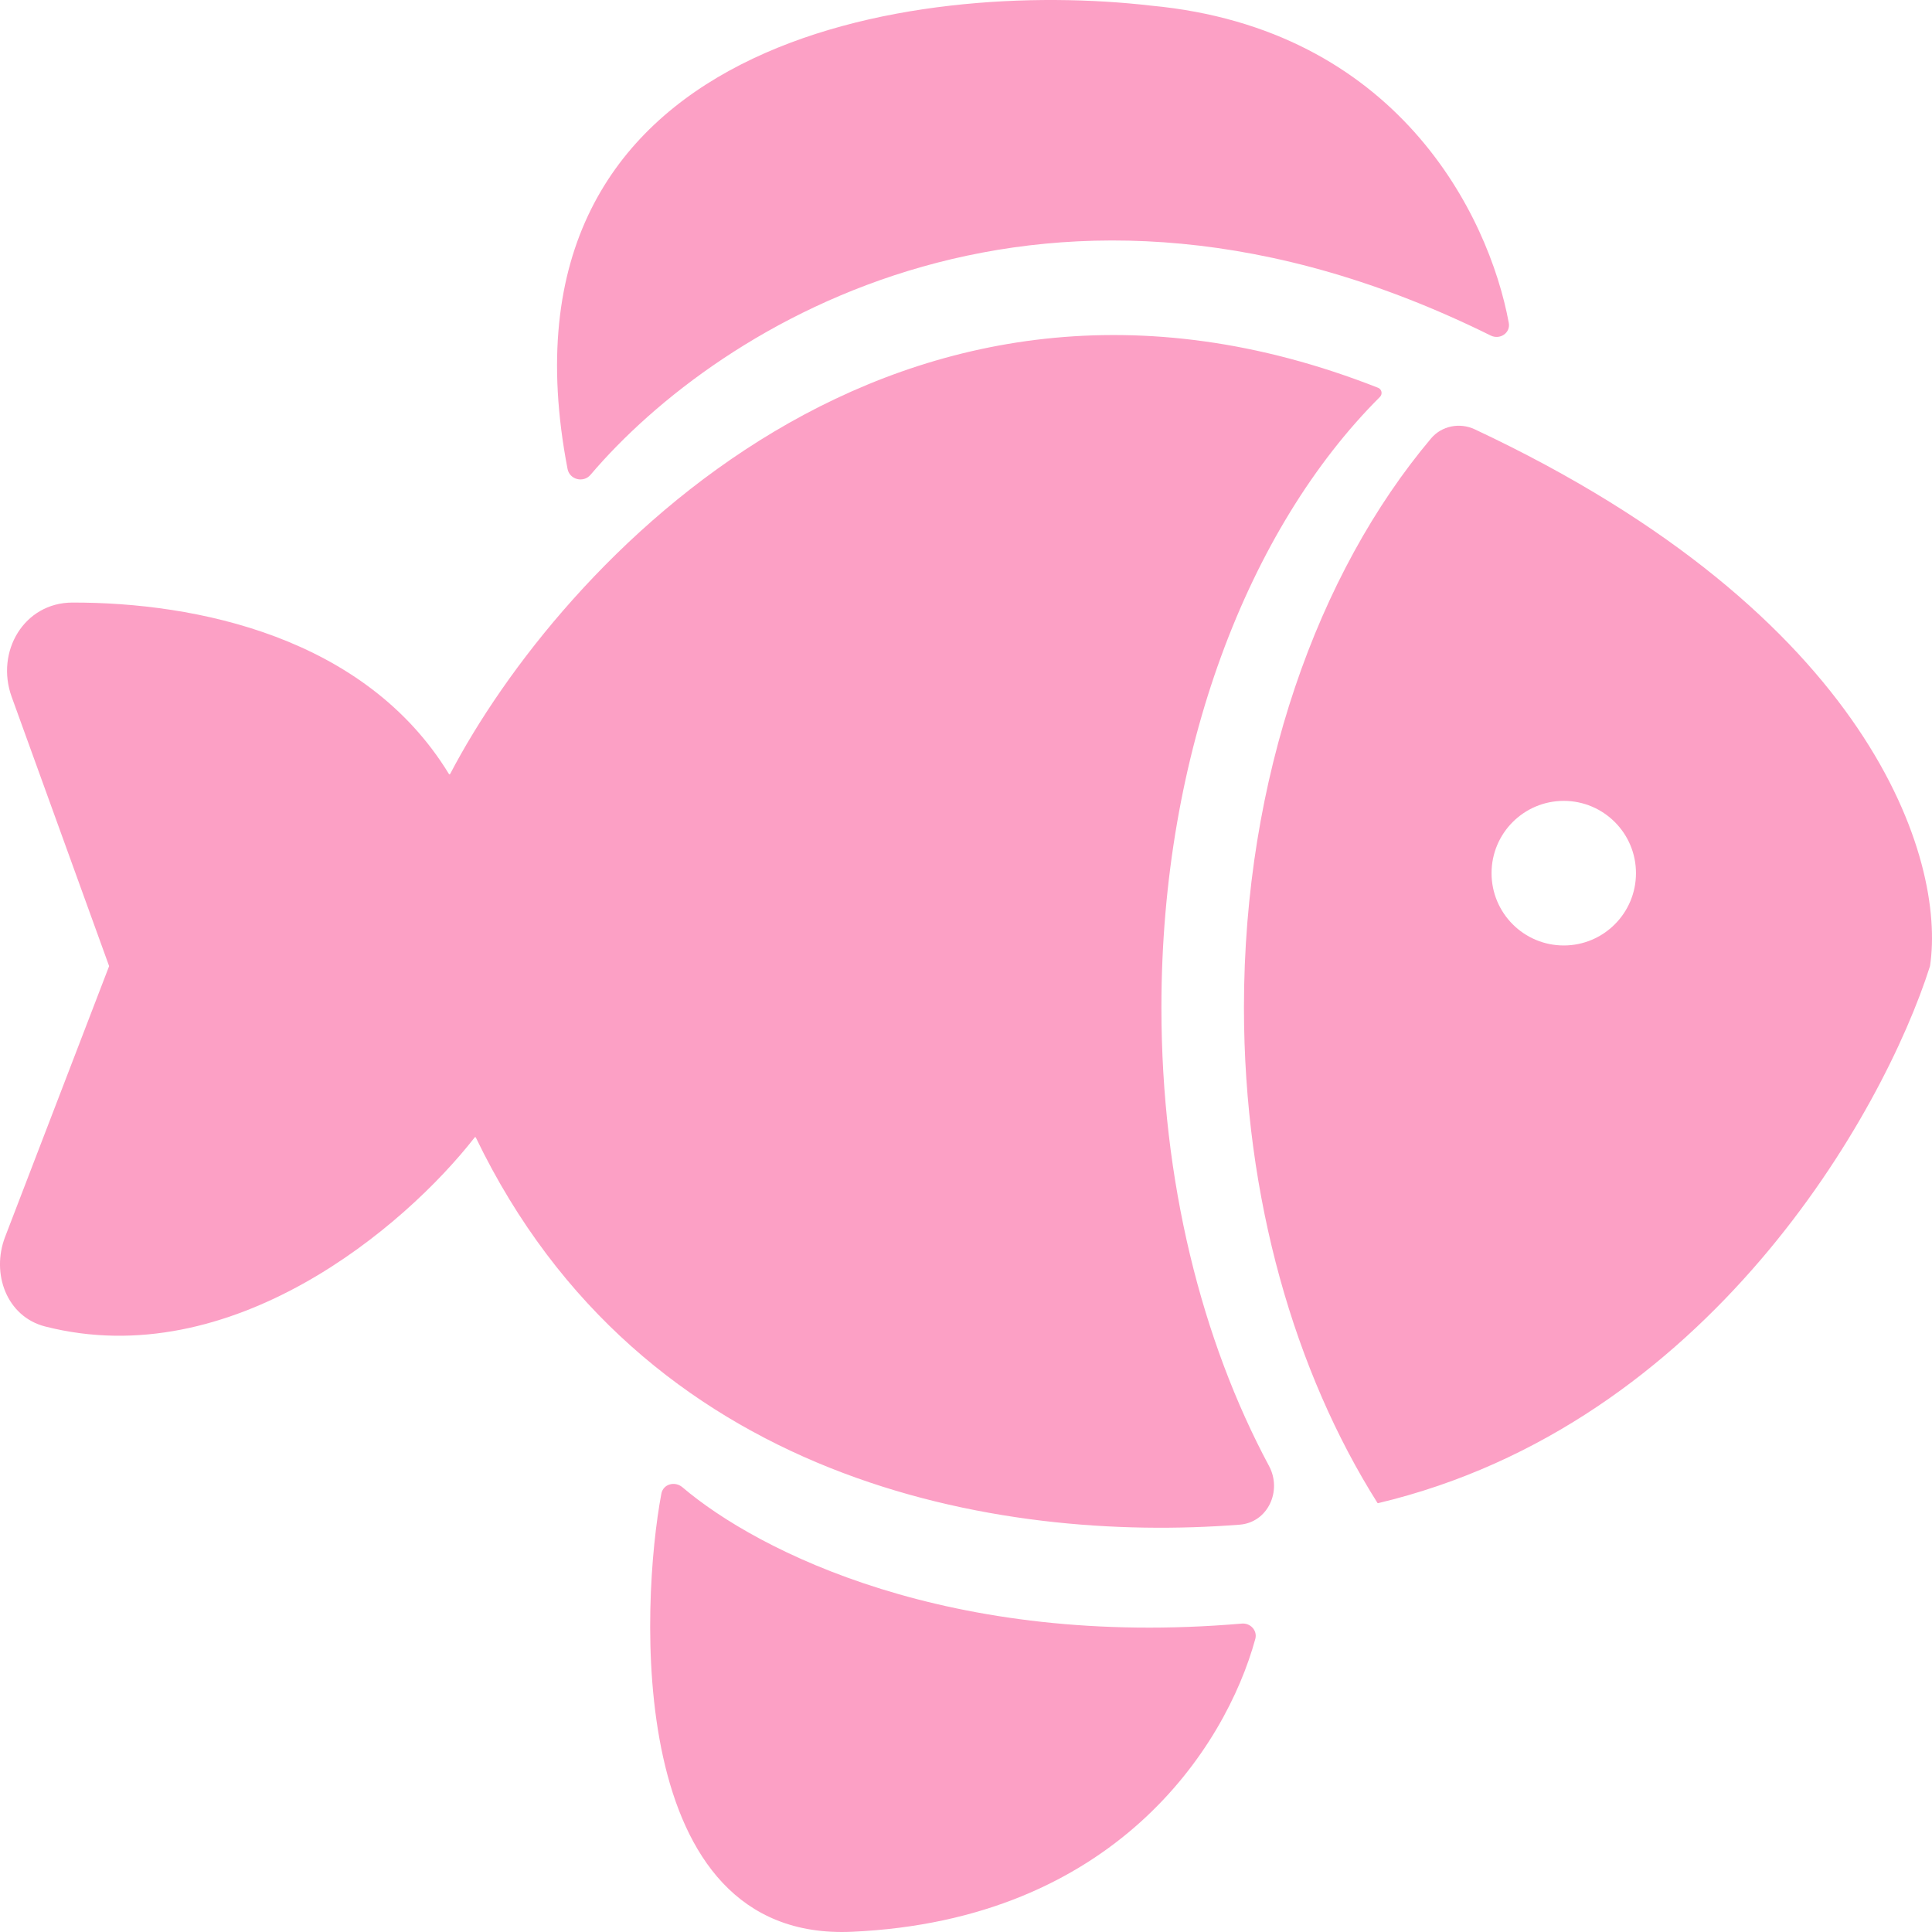 <svg width="300" height="300" viewBox="0 0 300 300" fill="none" xmlns="http://www.w3.org/2000/svg">
<path fill-rule="evenodd" clip-rule="evenodd" d="M91.694 73.73C111.565 50.35 162.807 18.1 231.474 52.101C232.9 52.807 234.573 51.705 234.284 50.14C231.158 33.215 216.839 4.451 178.742 0.876C142.64 -3.314 75.164 5.48 88.129 72.817C88.449 74.484 90.594 75.023 91.694 73.73ZM213.894 233.375C213.913 233.405 213.95 233.42 213.985 233.411C265.242 221.225 292.475 172.75 299.687 150.027C299.689 150.022 299.69 150.017 299.691 150.011C302.167 133.615 290.763 95.63 228.997 66.663C226.667 65.571 223.867 66.116 222.21 68.084C204.623 88.962 193.16 120.785 193.16 156.434C193.16 186.097 201.097 213.111 213.894 233.375ZM213.985 60.213C214.566 60.441 214.718 61.192 214.276 61.633C193.82 82.044 180.344 116.884 180.344 156.434C180.344 183.378 186.598 208.136 197.053 227.635C199.125 231.499 196.871 236.407 192.5 236.749C154.964 239.681 99.721 230.256 73.892 176.642C73.857 176.569 73.759 176.551 73.709 176.615C62.865 190.531 35.939 213.374 7.004 205.974C1.055 204.452 -1.408 197.789 0.794 192.057L16.93 150.057C16.94 150.033 16.94 150.006 16.931 149.981L1.812 108.207C-0.736 101.169 3.745 93.584 11.229 93.566C30.434 93.521 56.721 98.881 69.708 120.184C69.752 120.256 69.857 120.26 69.896 120.184C86.809 87.814 139.142 30.755 213.985 60.213ZM105.97 230.943C117.686 240.917 147.516 255.998 192.826 252.11C194.174 251.994 195.279 253.196 194.921 254.501C190.292 271.39 173.016 298.139 132.285 299.965C96.729 301.559 99.536 248.768 102.694 231.942C102.977 230.431 104.8 229.946 105.97 230.943ZM254.034 135.586C254.034 141.786 249.013 146.812 242.82 146.812C236.627 146.812 231.607 141.786 231.607 135.586C231.607 129.386 236.627 124.36 242.82 124.36C249.013 124.36 254.034 129.386 254.034 135.586Z" fill="#FCA0C5"/>
</svg>
